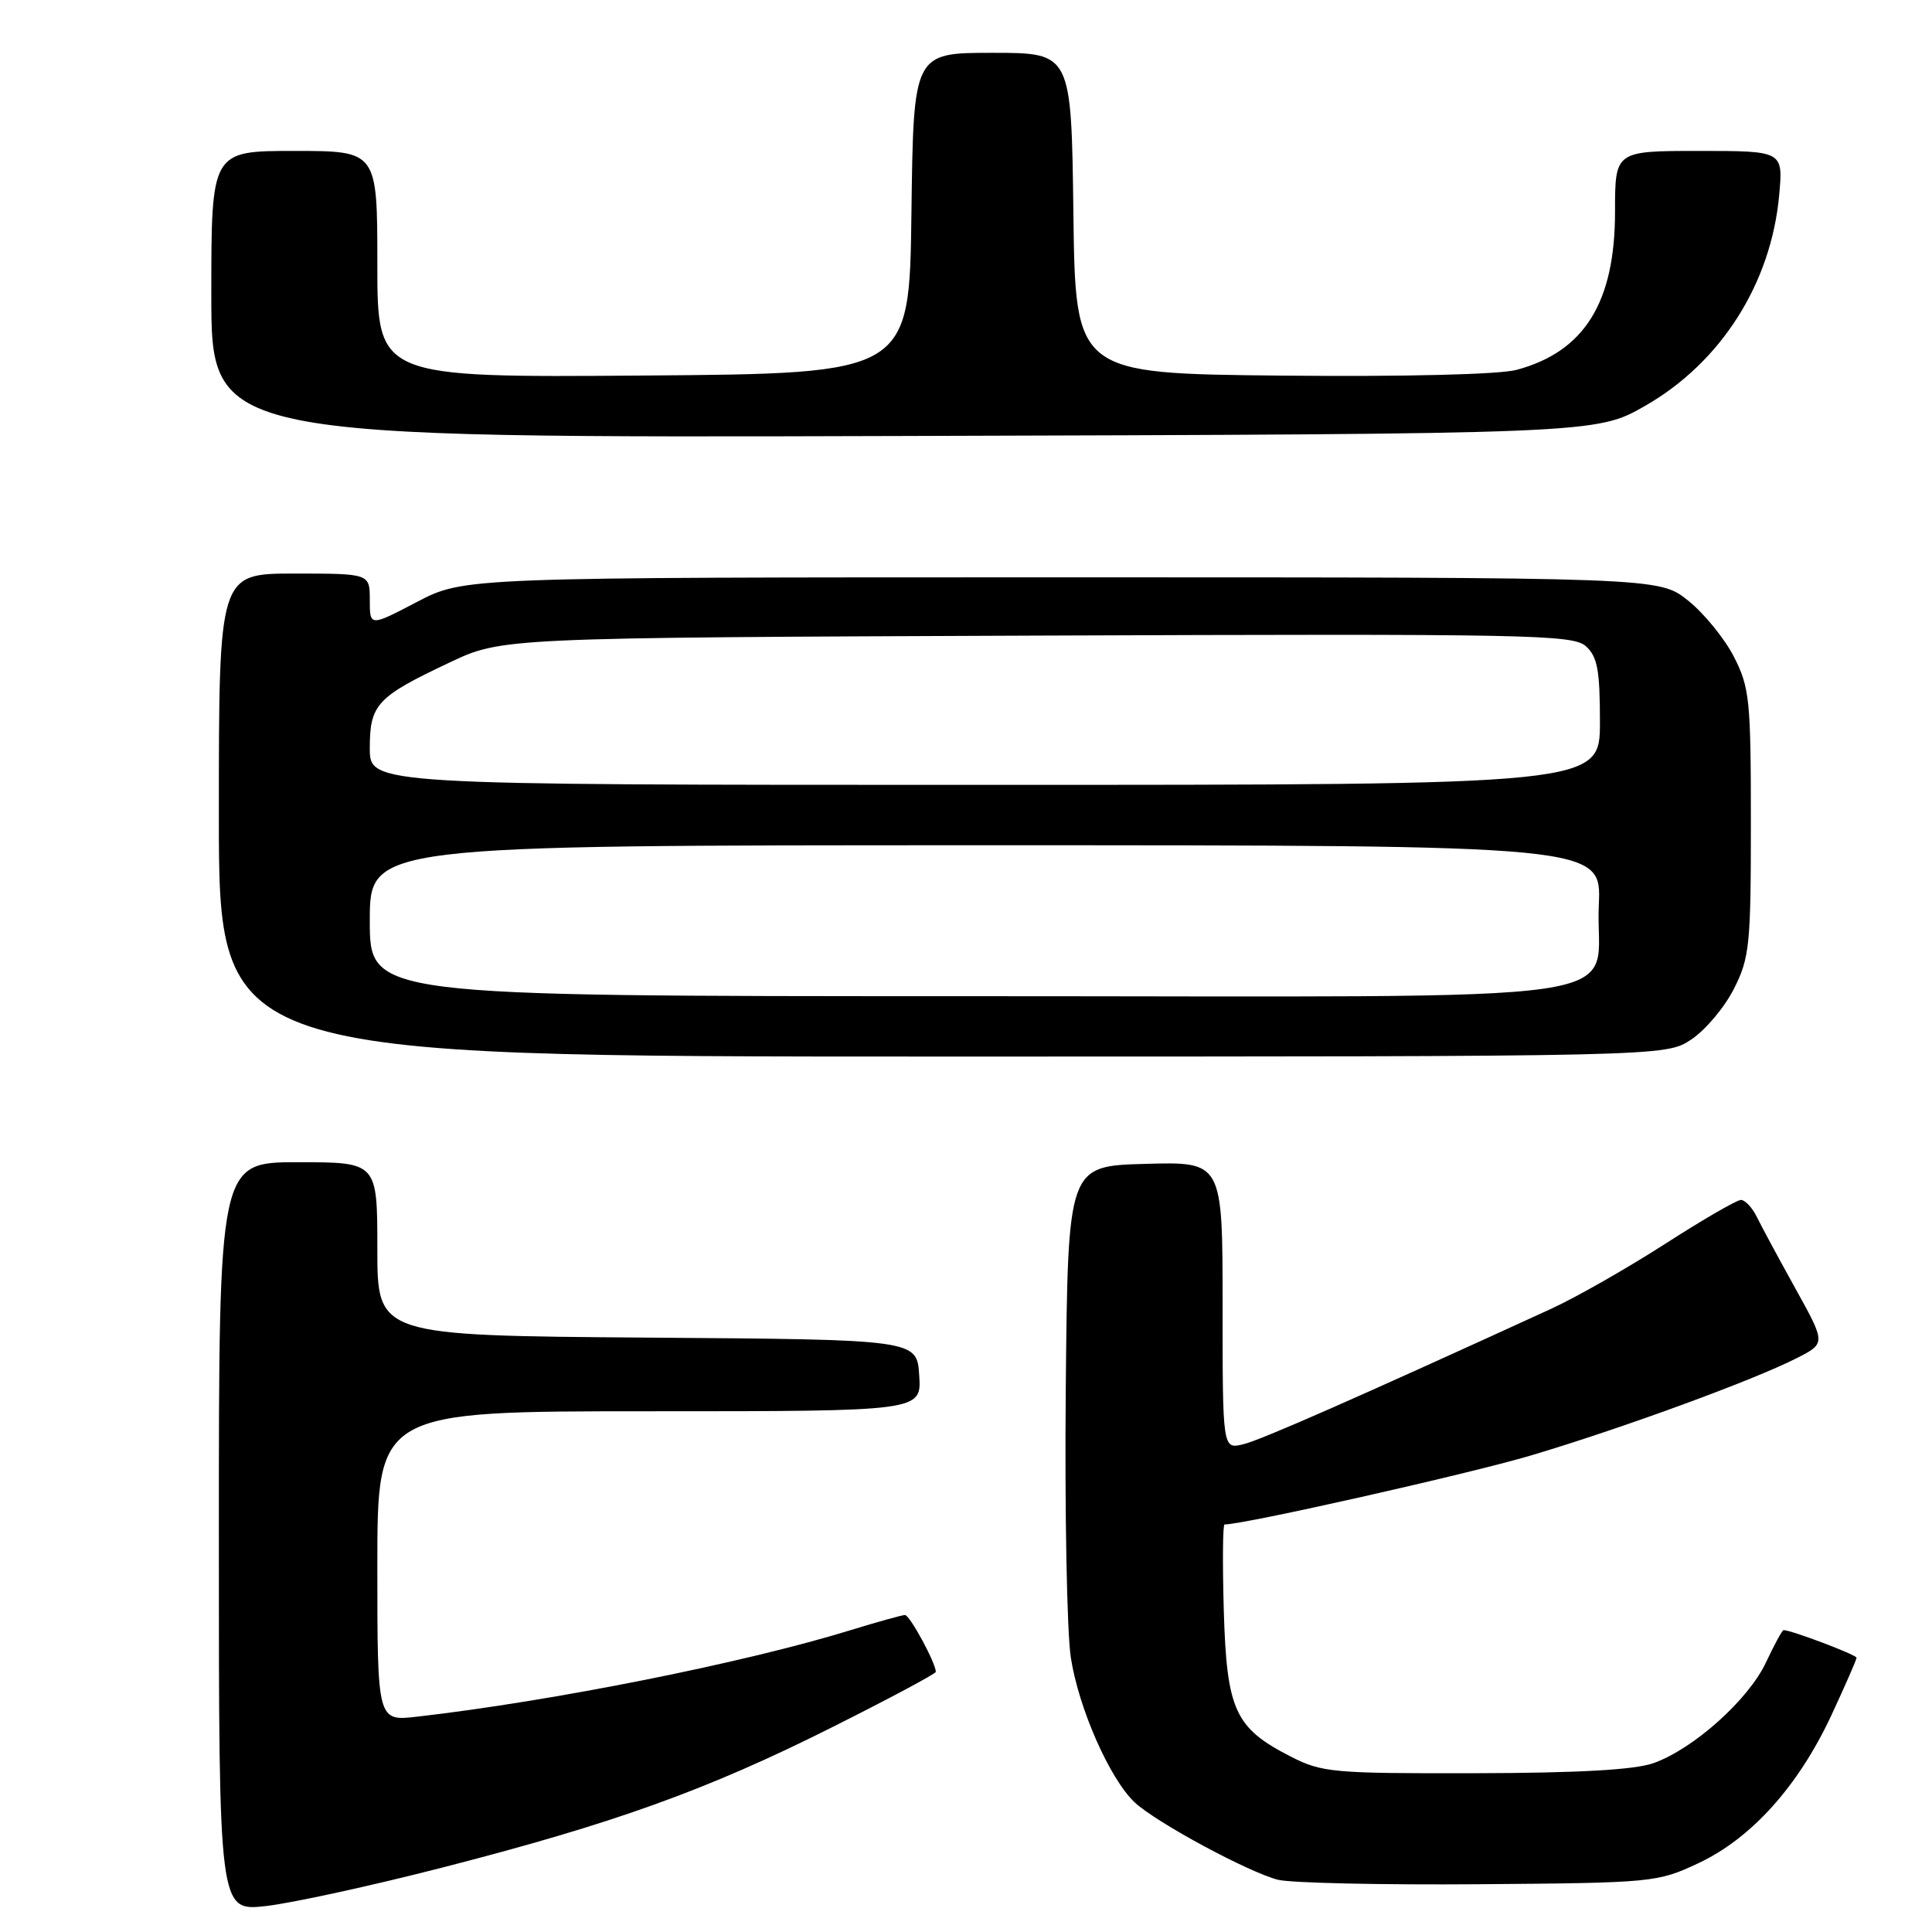 <?xml version="1.0" encoding="UTF-8" standalone="no"?>
<!DOCTYPE svg PUBLIC "-//W3C//DTD SVG 1.1//EN" "http://www.w3.org/Graphics/SVG/1.1/DTD/svg11.dtd" >
<svg xmlns="http://www.w3.org/2000/svg" xmlns:xlink="http://www.w3.org/1999/xlink" version="1.1" viewBox="0 0 256 256">
 <g >
 <path fill="currentColor"
d=" M 58.50 247.49 C 81.27 241.65 93.58 237.23 110.14 228.93 C 117.76 225.11 124.00 221.78 124.00 221.53 C 124.00 220.36 120.55 214.00 119.92 214.00 C 119.53 214.00 116.34 214.89 112.82 215.97 C 98.76 220.32 73.25 225.41 55.25 227.47 C 50.00 228.07 50.00 228.07 50.00 207.53 C 50.00 187.00 50.00 187.00 86.05 187.00 C 122.11 187.00 122.11 187.00 121.80 182.25 C 121.50 177.50 121.50 177.50 85.75 177.24 C 50.00 176.97 50.00 176.97 50.00 165.49 C 50.00 154.00 50.00 154.00 39.50 154.00 C 29.00 154.00 29.00 154.00 29.00 203.63 C 29.00 253.26 29.00 253.26 35.25 252.56 C 38.69 252.17 49.15 249.89 58.50 247.49 Z  M 225.03 246.89 C 232.05 243.61 238.27 236.69 242.65 227.32 C 244.49 223.36 246.00 219.92 246.00 219.66 C 246.00 219.27 237.36 216.00 236.33 216.00 C 236.15 216.00 235.10 217.94 233.99 220.30 C 231.67 225.23 224.41 231.73 219.11 233.62 C 216.64 234.51 209.20 234.93 195.46 234.96 C 176.61 235.00 175.16 234.87 171.02 232.75 C 163.63 228.97 162.55 226.62 162.16 213.43 C 161.98 207.14 162.02 202.00 162.26 202.00 C 164.86 202.00 194.62 195.30 202.81 192.87 C 214.85 189.29 232.29 182.91 238.08 179.96 C 241.93 178.00 241.93 178.00 237.91 170.75 C 235.70 166.76 233.39 162.49 232.79 161.25 C 232.18 160.01 231.23 159.00 230.68 159.00 C 230.13 159.00 225.59 161.63 220.59 164.85 C 215.59 168.06 208.80 171.93 205.50 173.44 C 179.83 185.20 167.10 190.80 164.75 191.37 C 162.00 192.04 162.00 192.04 162.00 172.98 C 162.00 153.93 162.00 153.93 151.75 154.22 C 141.50 154.50 141.50 154.50 141.22 184.00 C 141.07 200.22 141.37 216.26 141.89 219.64 C 142.93 226.40 147.10 235.82 150.39 238.86 C 153.29 241.54 165.51 248.12 169.35 249.08 C 171.08 249.51 183.07 249.77 196.00 249.67 C 219.00 249.49 219.62 249.43 225.03 246.89 Z  M 224.10 137.74 C 225.97 136.50 228.51 133.48 229.75 131.03 C 231.83 126.91 232.00 125.24 232.00 109.00 C 232.00 92.74 231.83 91.09 229.75 87.02 C 228.51 84.60 225.77 81.24 223.66 79.56 C 219.81 76.50 219.81 76.50 140.66 76.50 C 61.50 76.50 61.50 76.50 55.25 79.76 C 49.00 83.03 49.00 83.03 49.00 79.51 C 49.00 76.00 49.00 76.00 39.00 76.00 C 29.00 76.00 29.00 76.00 29.00 108.00 C 29.00 140.00 29.00 140.00 124.85 140.00 C 220.70 140.00 220.70 140.00 224.10 137.74 Z  M 218.00 53.77 C 228.04 48.02 234.68 37.57 235.75 25.86 C 236.28 20.00 236.28 20.00 225.14 20.00 C 214.00 20.00 214.00 20.00 214.00 28.04 C 214.00 40.08 209.95 46.59 200.95 49.01 C 198.69 49.62 186.16 49.93 169.83 49.77 C 142.50 49.50 142.50 49.50 142.23 28.25 C 141.96 7.00 141.96 7.00 131.50 7.00 C 121.04 7.00 121.04 7.00 120.77 28.25 C 120.50 49.50 120.50 49.50 85.25 49.76 C 50.00 50.03 50.00 50.03 50.00 35.01 C 50.00 20.00 50.00 20.00 39.00 20.00 C 28.00 20.00 28.00 20.00 28.00 39.02 C 28.00 58.04 28.00 58.04 119.75 57.77 C 211.50 57.50 211.50 57.50 218.00 53.77 Z  M 49.00 122.00 C 49.00 112.00 49.00 112.00 130.61 112.00 C 212.21 112.00 212.21 112.00 211.85 119.90 C 211.24 133.38 220.77 132.00 128.35 132.00 C 49.00 132.00 49.00 132.00 49.00 122.00 Z  M 49.00 99.15 C 49.00 93.34 49.91 92.35 59.52 87.81 C 66.50 84.50 66.50 84.50 137.39 84.22 C 202.63 83.97 208.43 84.08 210.14 85.63 C 211.67 87.01 212.00 88.79 212.00 95.65 C 212.00 104.00 212.00 104.00 130.50 104.00 C 49.00 104.00 49.00 104.00 49.00 99.15 Z "/>
</g>
</svg>